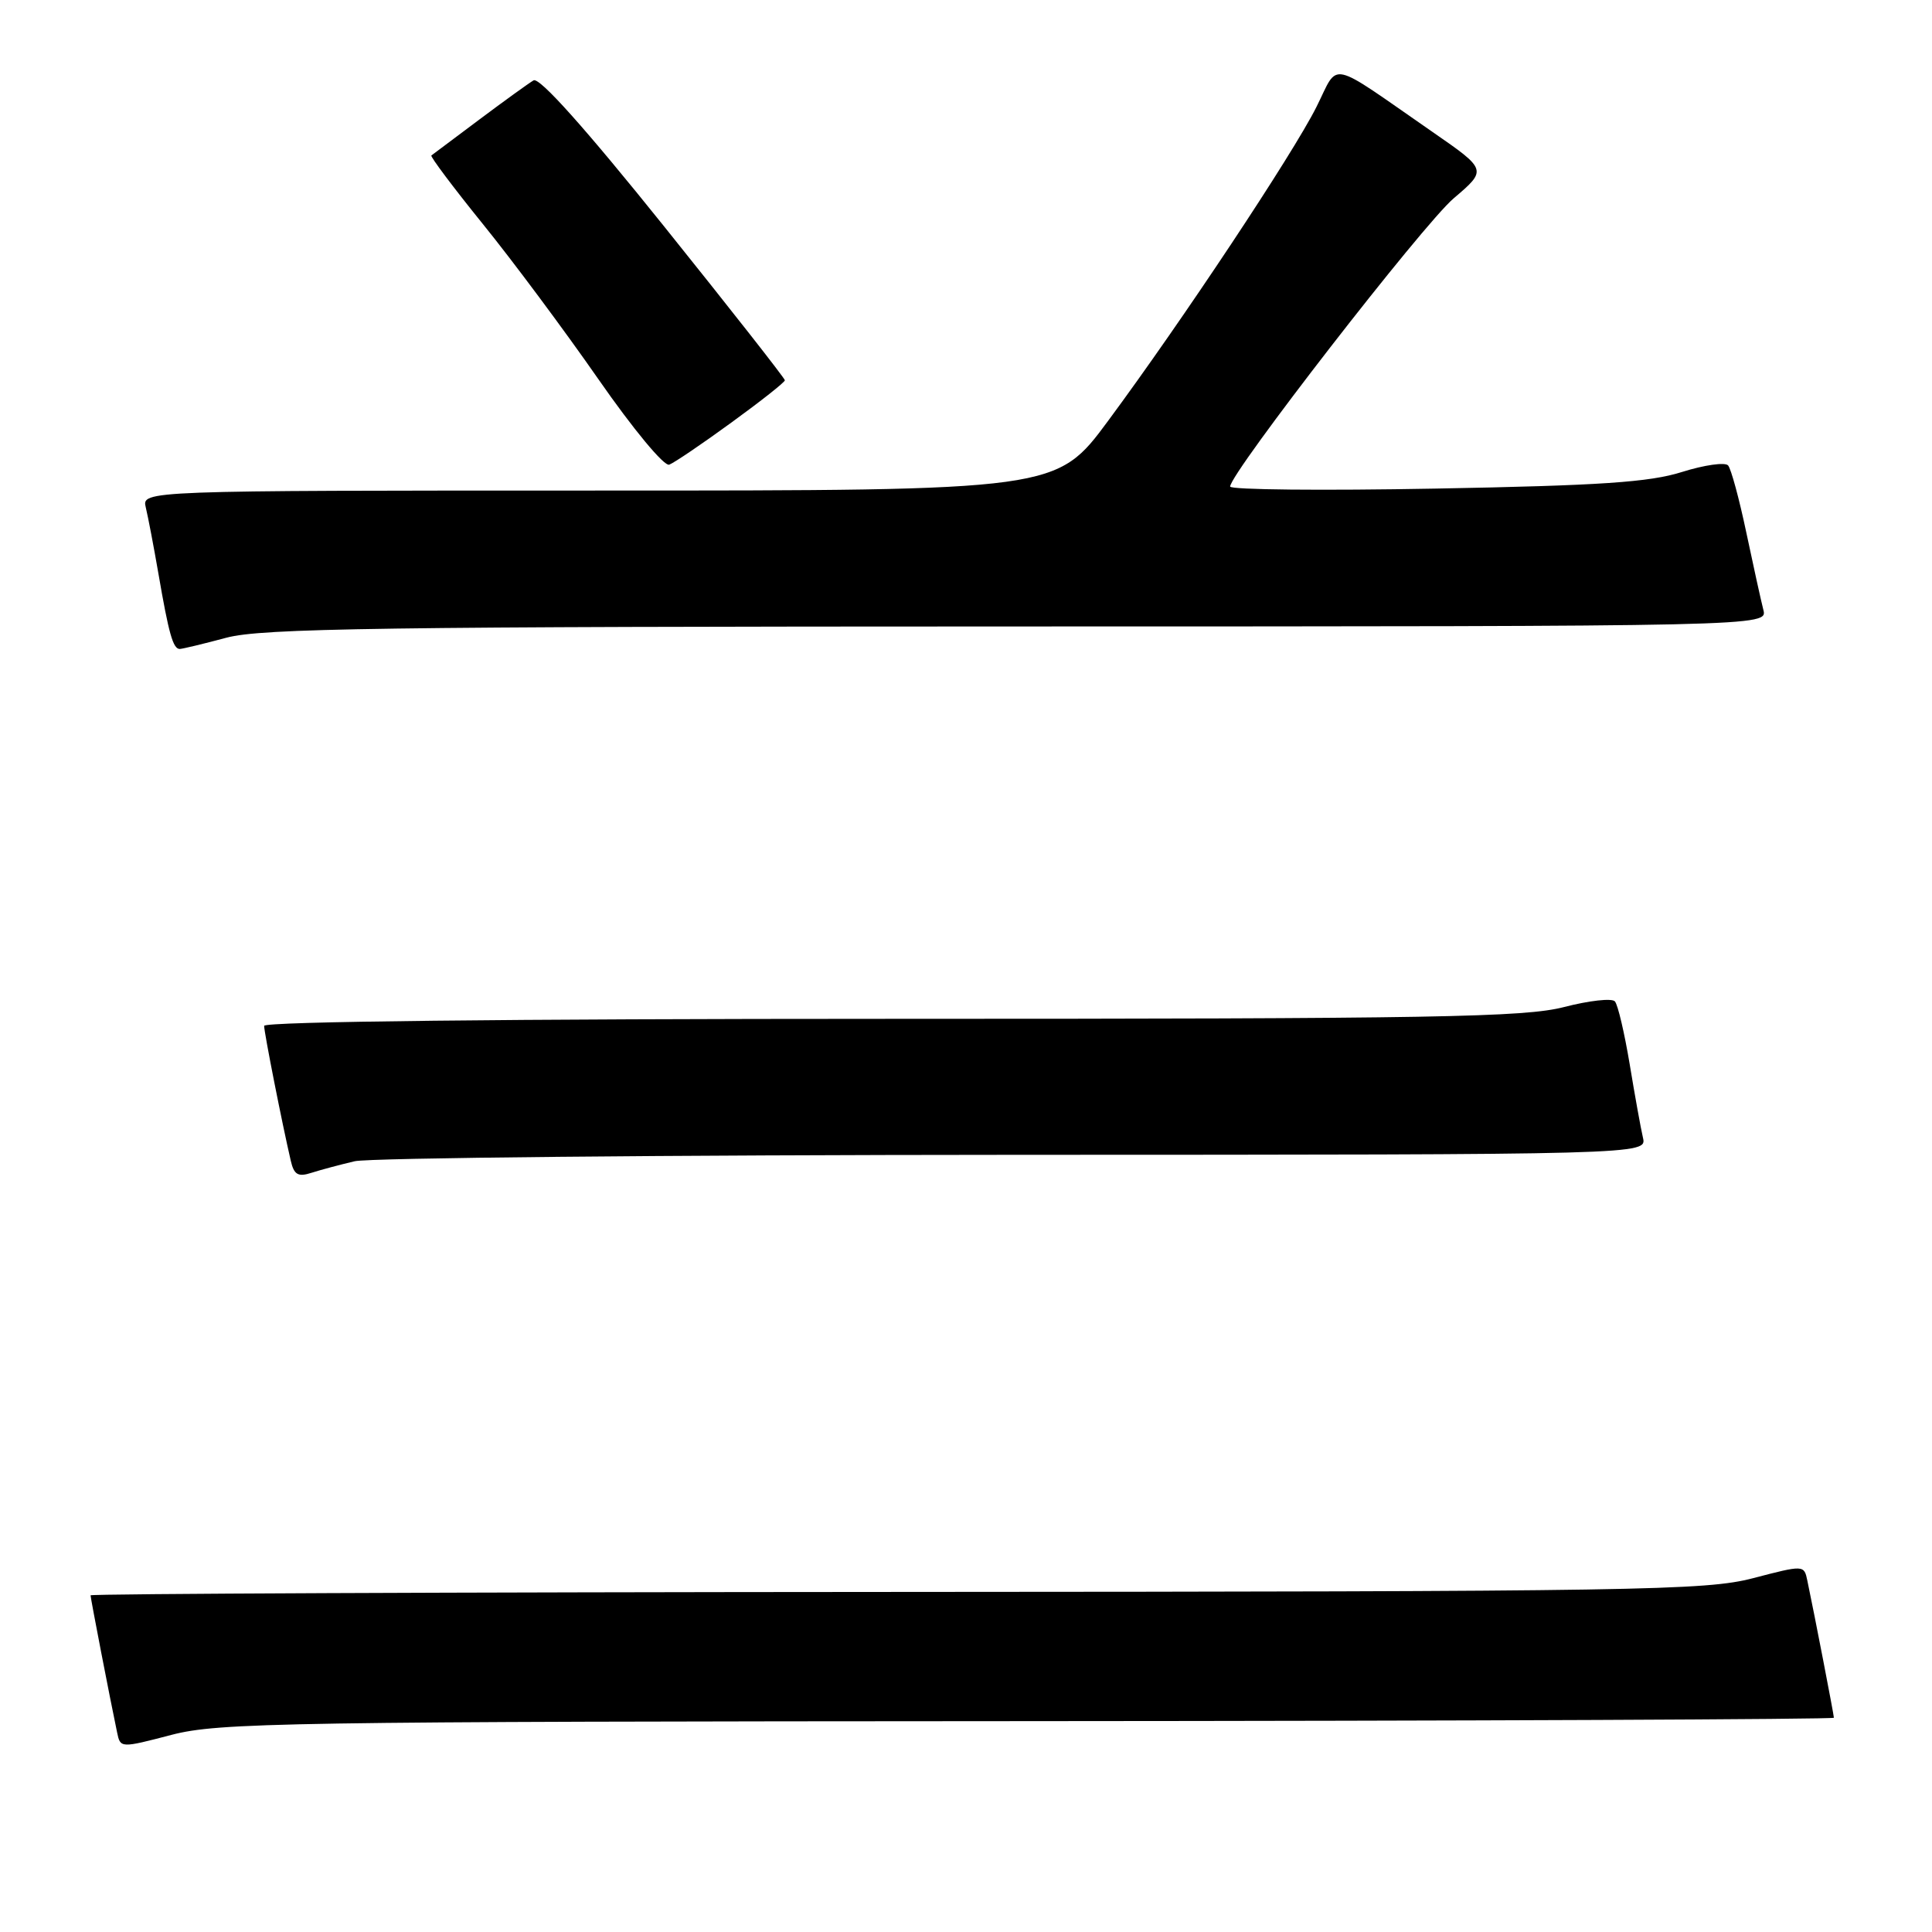 <?xml version="1.0" encoding="UTF-8" standalone="no"?>
<!DOCTYPE svg PUBLIC "-//W3C//DTD SVG 1.1//EN" "http://www.w3.org/Graphics/SVG/1.1/DTD/svg11.dtd" >
<svg xmlns="http://www.w3.org/2000/svg" xmlns:xlink="http://www.w3.org/1999/xlink" version="1.1" viewBox="0 0 256 256">
 <g >
 <path fill="currentColor"
d=" M 136.25 228.06 C 194.96 228.03 243.00 227.82 243.00 227.61 C 243.00 227.24 240.42 213.88 239.48 209.43 C 239.05 207.36 239.02 207.36 232.28 209.12 C 226.01 210.75 217.47 210.89 118.75 210.94 C 60.04 210.97 12.00 211.18 12.00 211.39 C 12.00 211.76 14.58 225.12 15.52 229.57 C 15.95 231.64 15.98 231.64 22.72 229.88 C 28.99 228.25 37.53 228.11 136.25 228.06 Z  M 47.00 153.87 C 48.92 153.42 88.24 153.04 134.36 153.02 C 218.22 153.00 218.22 153.00 217.70 150.75 C 217.41 149.51 216.62 145.12 215.94 141.00 C 215.25 136.88 214.38 133.13 213.98 132.69 C 213.59 132.24 210.56 132.58 207.24 133.44 C 202.01 134.79 190.22 135.00 118.11 135.00 C 67.24 135.00 35.00 135.36 35.00 135.93 C 35.00 136.82 37.37 148.82 38.53 153.81 C 38.96 155.67 39.50 155.98 41.28 155.40 C 42.50 155.01 45.08 154.32 47.00 153.87 Z  M 30.00 84.50 C 34.67 83.25 50.43 83.02 134.87 83.01 C 234.23 83.00 234.23 83.00 233.65 80.79 C 233.34 79.57 232.32 74.95 231.39 70.54 C 230.46 66.12 229.38 62.13 228.98 61.67 C 228.58 61.22 225.83 61.61 222.87 62.54 C 218.58 63.90 212.03 64.34 190.25 64.74 C 175.26 65.02 163.00 64.90 163.00 64.47 C 163.00 62.69 188.55 29.74 192.62 26.28 C 197.06 22.50 197.06 22.50 189.84 17.50 C 175.72 7.72 177.49 8.10 174.43 14.18 C 171.32 20.39 156.66 42.48 146.84 55.75 C 140.00 65.00 140.00 65.00 79.39 65.00 C 18.78 65.00 18.78 65.00 19.32 67.25 C 19.62 68.49 20.37 72.42 20.99 76.00 C 22.36 83.96 22.93 86.00 23.82 85.99 C 24.19 85.98 26.98 85.31 30.00 84.50 Z  M 96.94 55.97 C 100.82 53.15 104.00 50.64 104.00 50.39 C 104.00 50.14 96.78 40.94 87.95 29.94 C 77.61 17.06 71.48 10.19 70.70 10.65 C 70.04 11.04 66.80 13.38 63.50 15.85 C 60.20 18.33 57.35 20.46 57.16 20.60 C 56.98 20.73 60.04 24.81 63.97 29.67 C 67.91 34.53 74.80 43.79 79.30 50.26 C 83.91 56.89 88.01 61.83 88.68 61.57 C 89.34 61.32 93.06 58.80 96.94 55.97 Z "/>
</g>
</svg>
